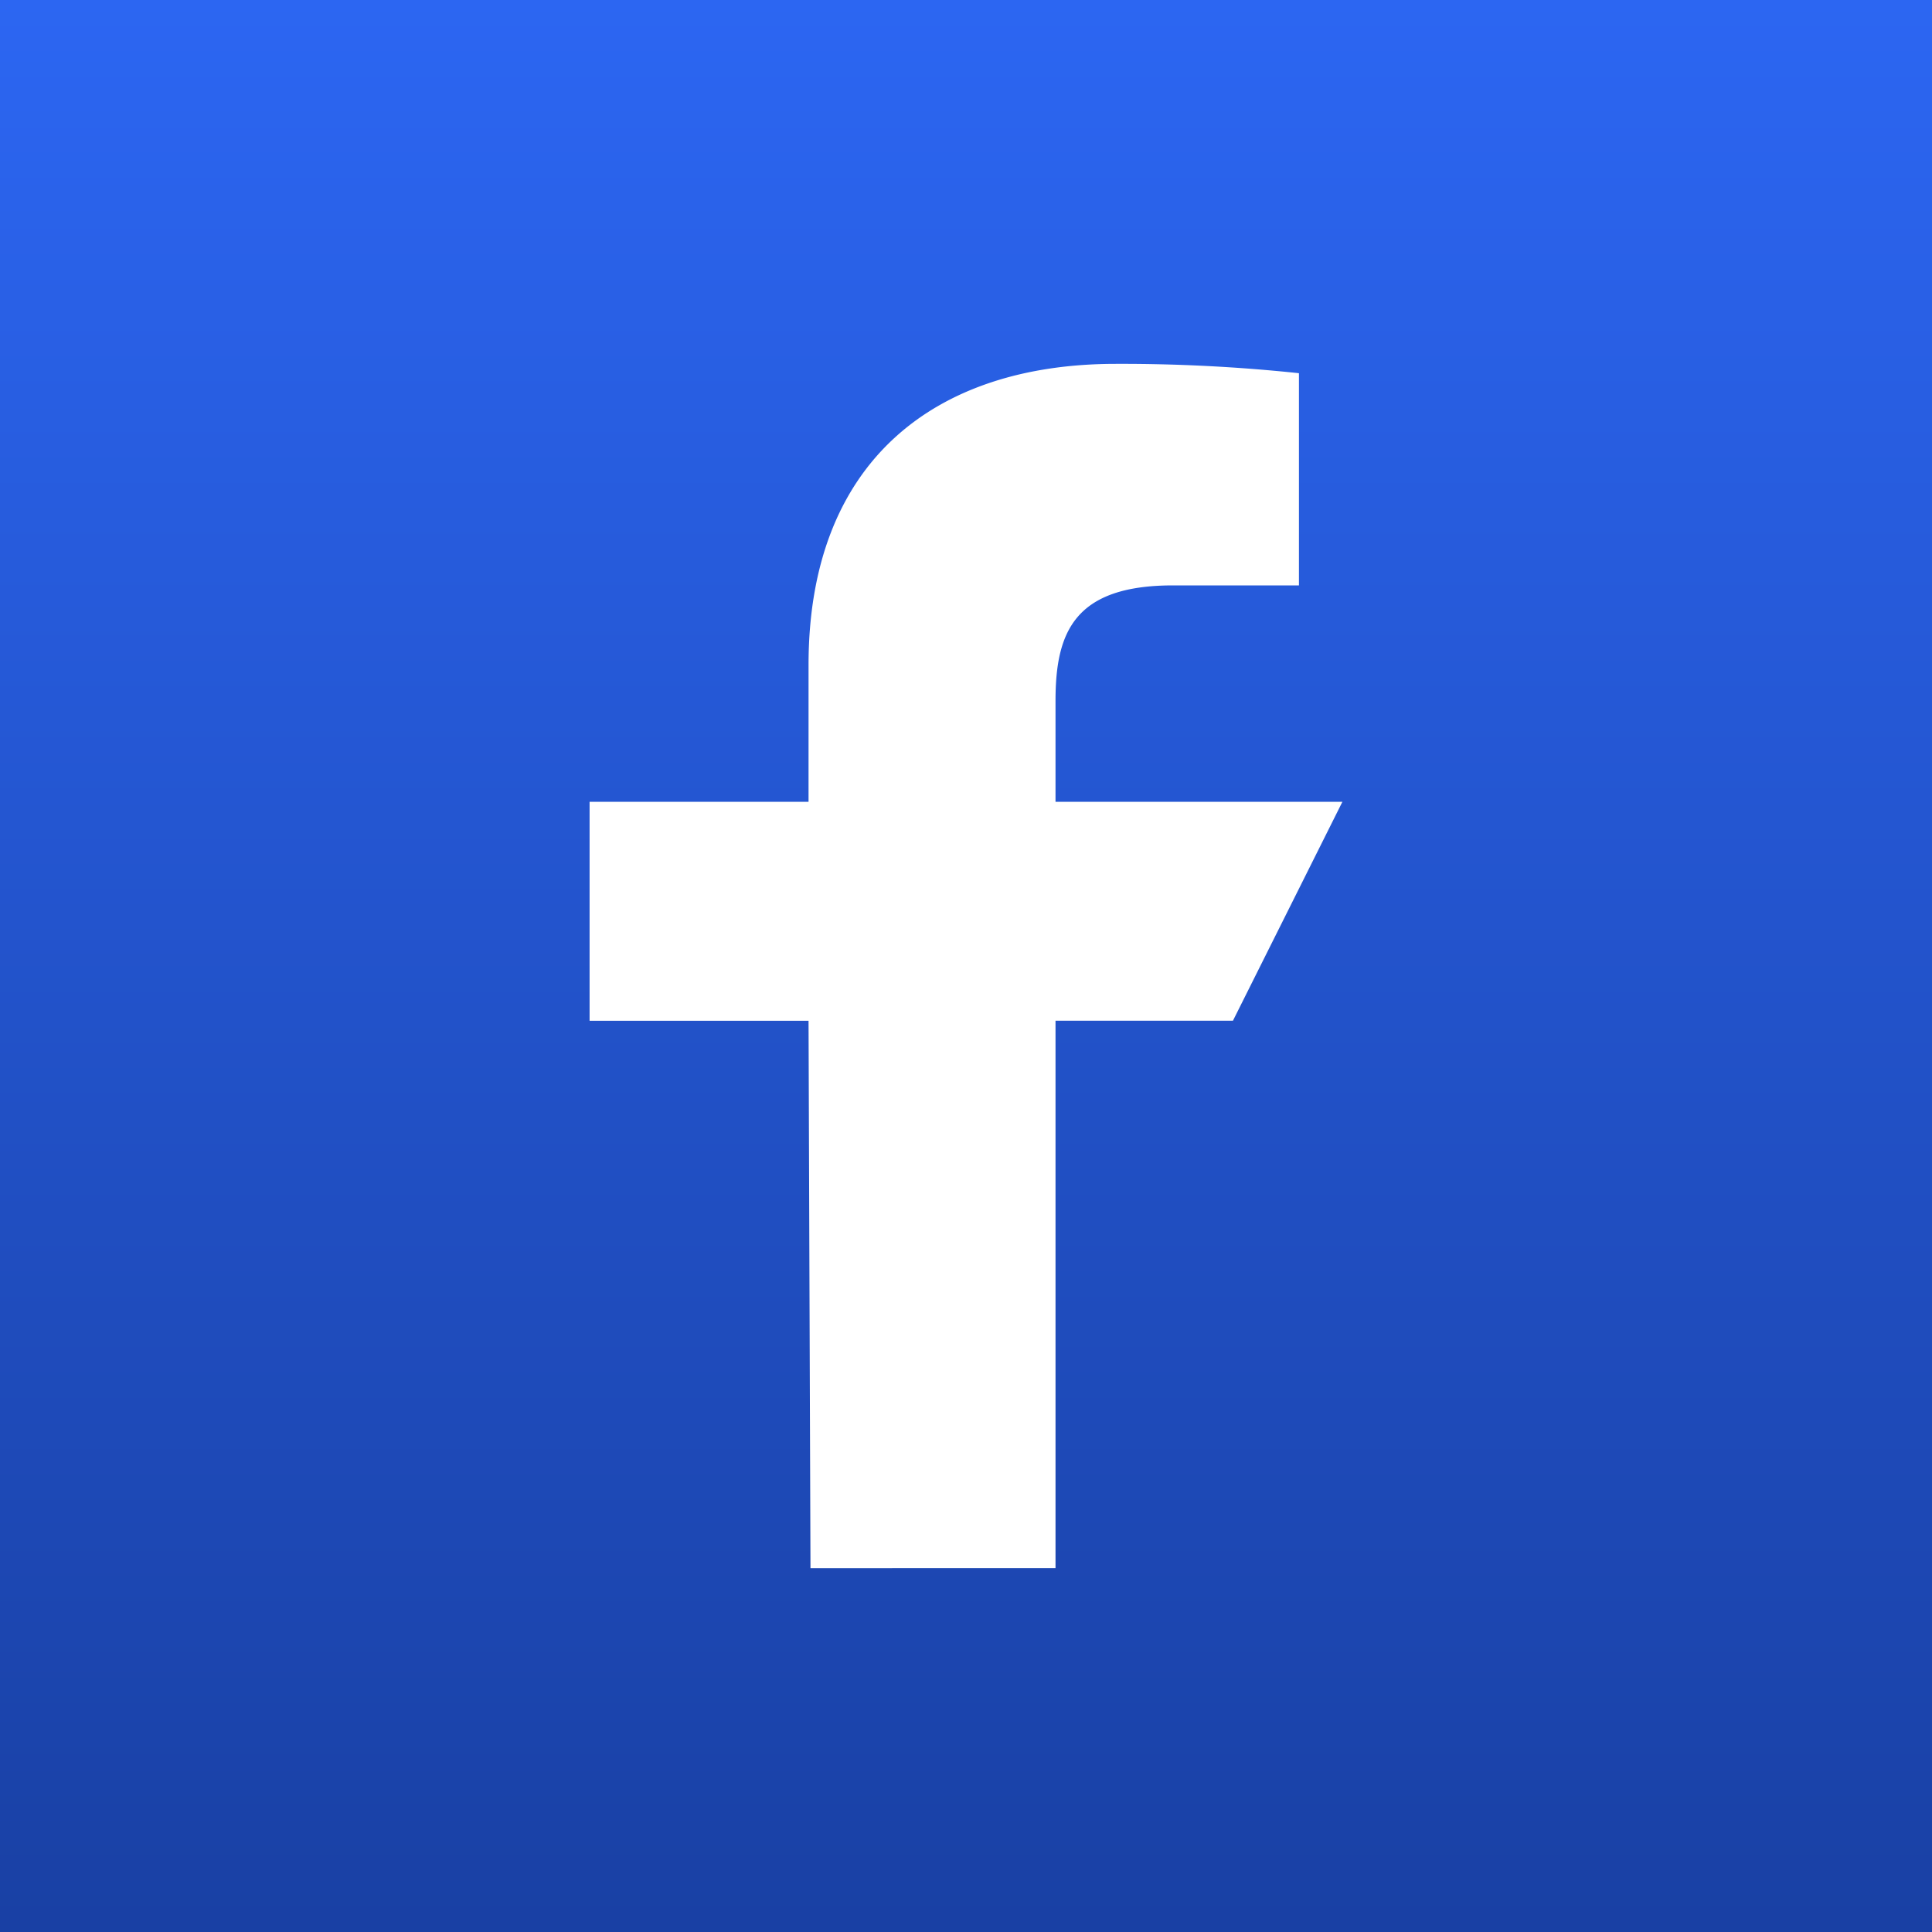 <svg id="Layer_1" data-name="Layer 1" xmlns="http://www.w3.org/2000/svg" xmlns:xlink="http://www.w3.org/1999/xlink" viewBox="0 0 60 60"><defs><linearGradient id="linear-gradient-facebook" x1="30" x2="30" y2="60" gradientUnits="userSpaceOnUse"><stop offset="0" stop-color="#2c66f2"/><stop offset="1" stop-color="#1940a4"/></linearGradient></defs><rect id="bg-dark" width="60" height="60" fill="#606879"/><rect class="bg-color" width="60" height="60" fill="url(#linear-gradient-facebook)"/><path id="i-social" d="M25.17,48.7l-.06-17h-6.8V24.9h6.8V20.65c0-6.31,3.91-9.35,9.54-9.35a52.43,52.43,0,0,1,5.69.29v6.59H36.43c-3.06,0-3.65,1.45-3.65,3.58V24.9h8.91l-3.4,6.8H32.78v17Z" fill="#fff"/></svg>
